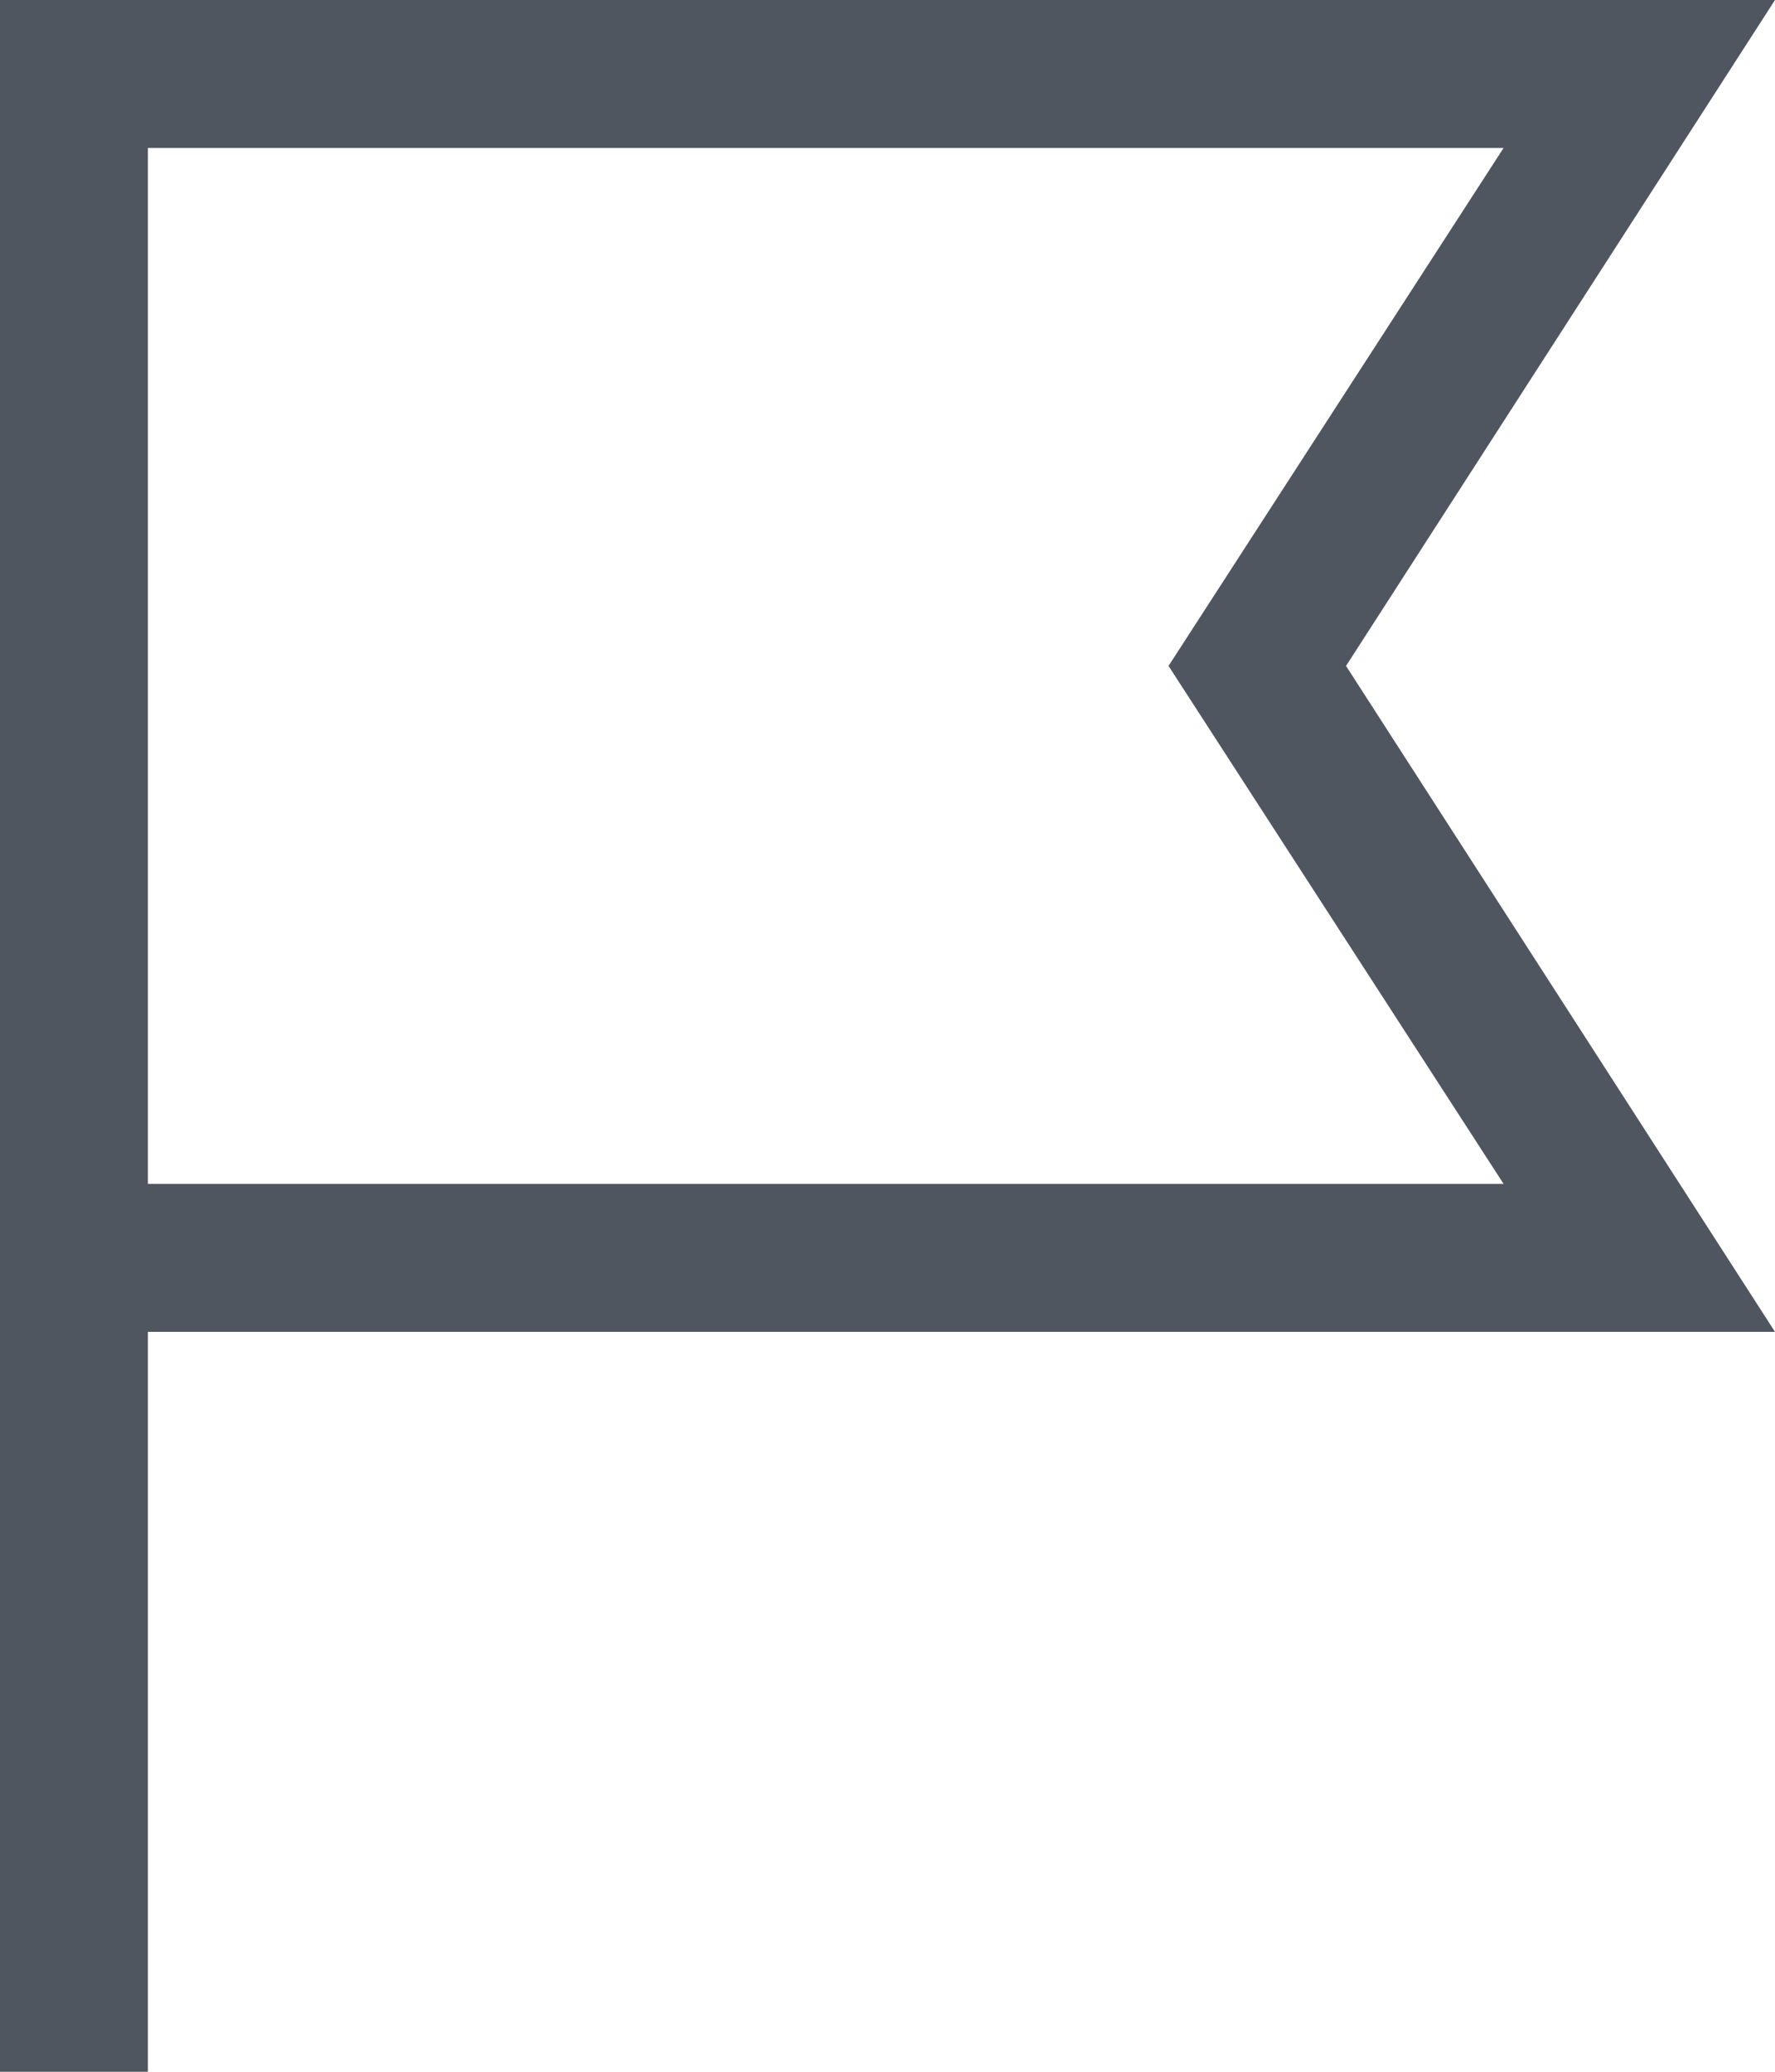 <?xml version="1.0" encoding="UTF-8"?>
<svg width="24px" height="28px" viewBox="0 0 24 28" version="1.1" xmlns="http://www.w3.org/2000/svg" xmlns:xlink="http://www.w3.org/1999/xlink">
    <!-- Generator: Sketch 62 (91390) - https://sketch.com -->
    <title>ic-activity/32px</title>
    <desc>Created with Sketch.</desc>
    <g id="Icons" stroke="none" stroke-width="1" fill="none" fill-rule="evenodd">
        <g transform="translate(-298, -1653)" fill="#505660" id="icon/ic-activity/32px">
            <g transform="translate(294, 1651)">
                <path d="M6,30 L4,30 L4,2 L28,2 L22.2,11 L28,20 L6,20 L6,30 Z M6,18 L24.33,18 L19.8,11 L24.33,4 L6,4 L6,18 Z" id="Fill"></path>
            </g>
        </g>
    </g>
</svg>